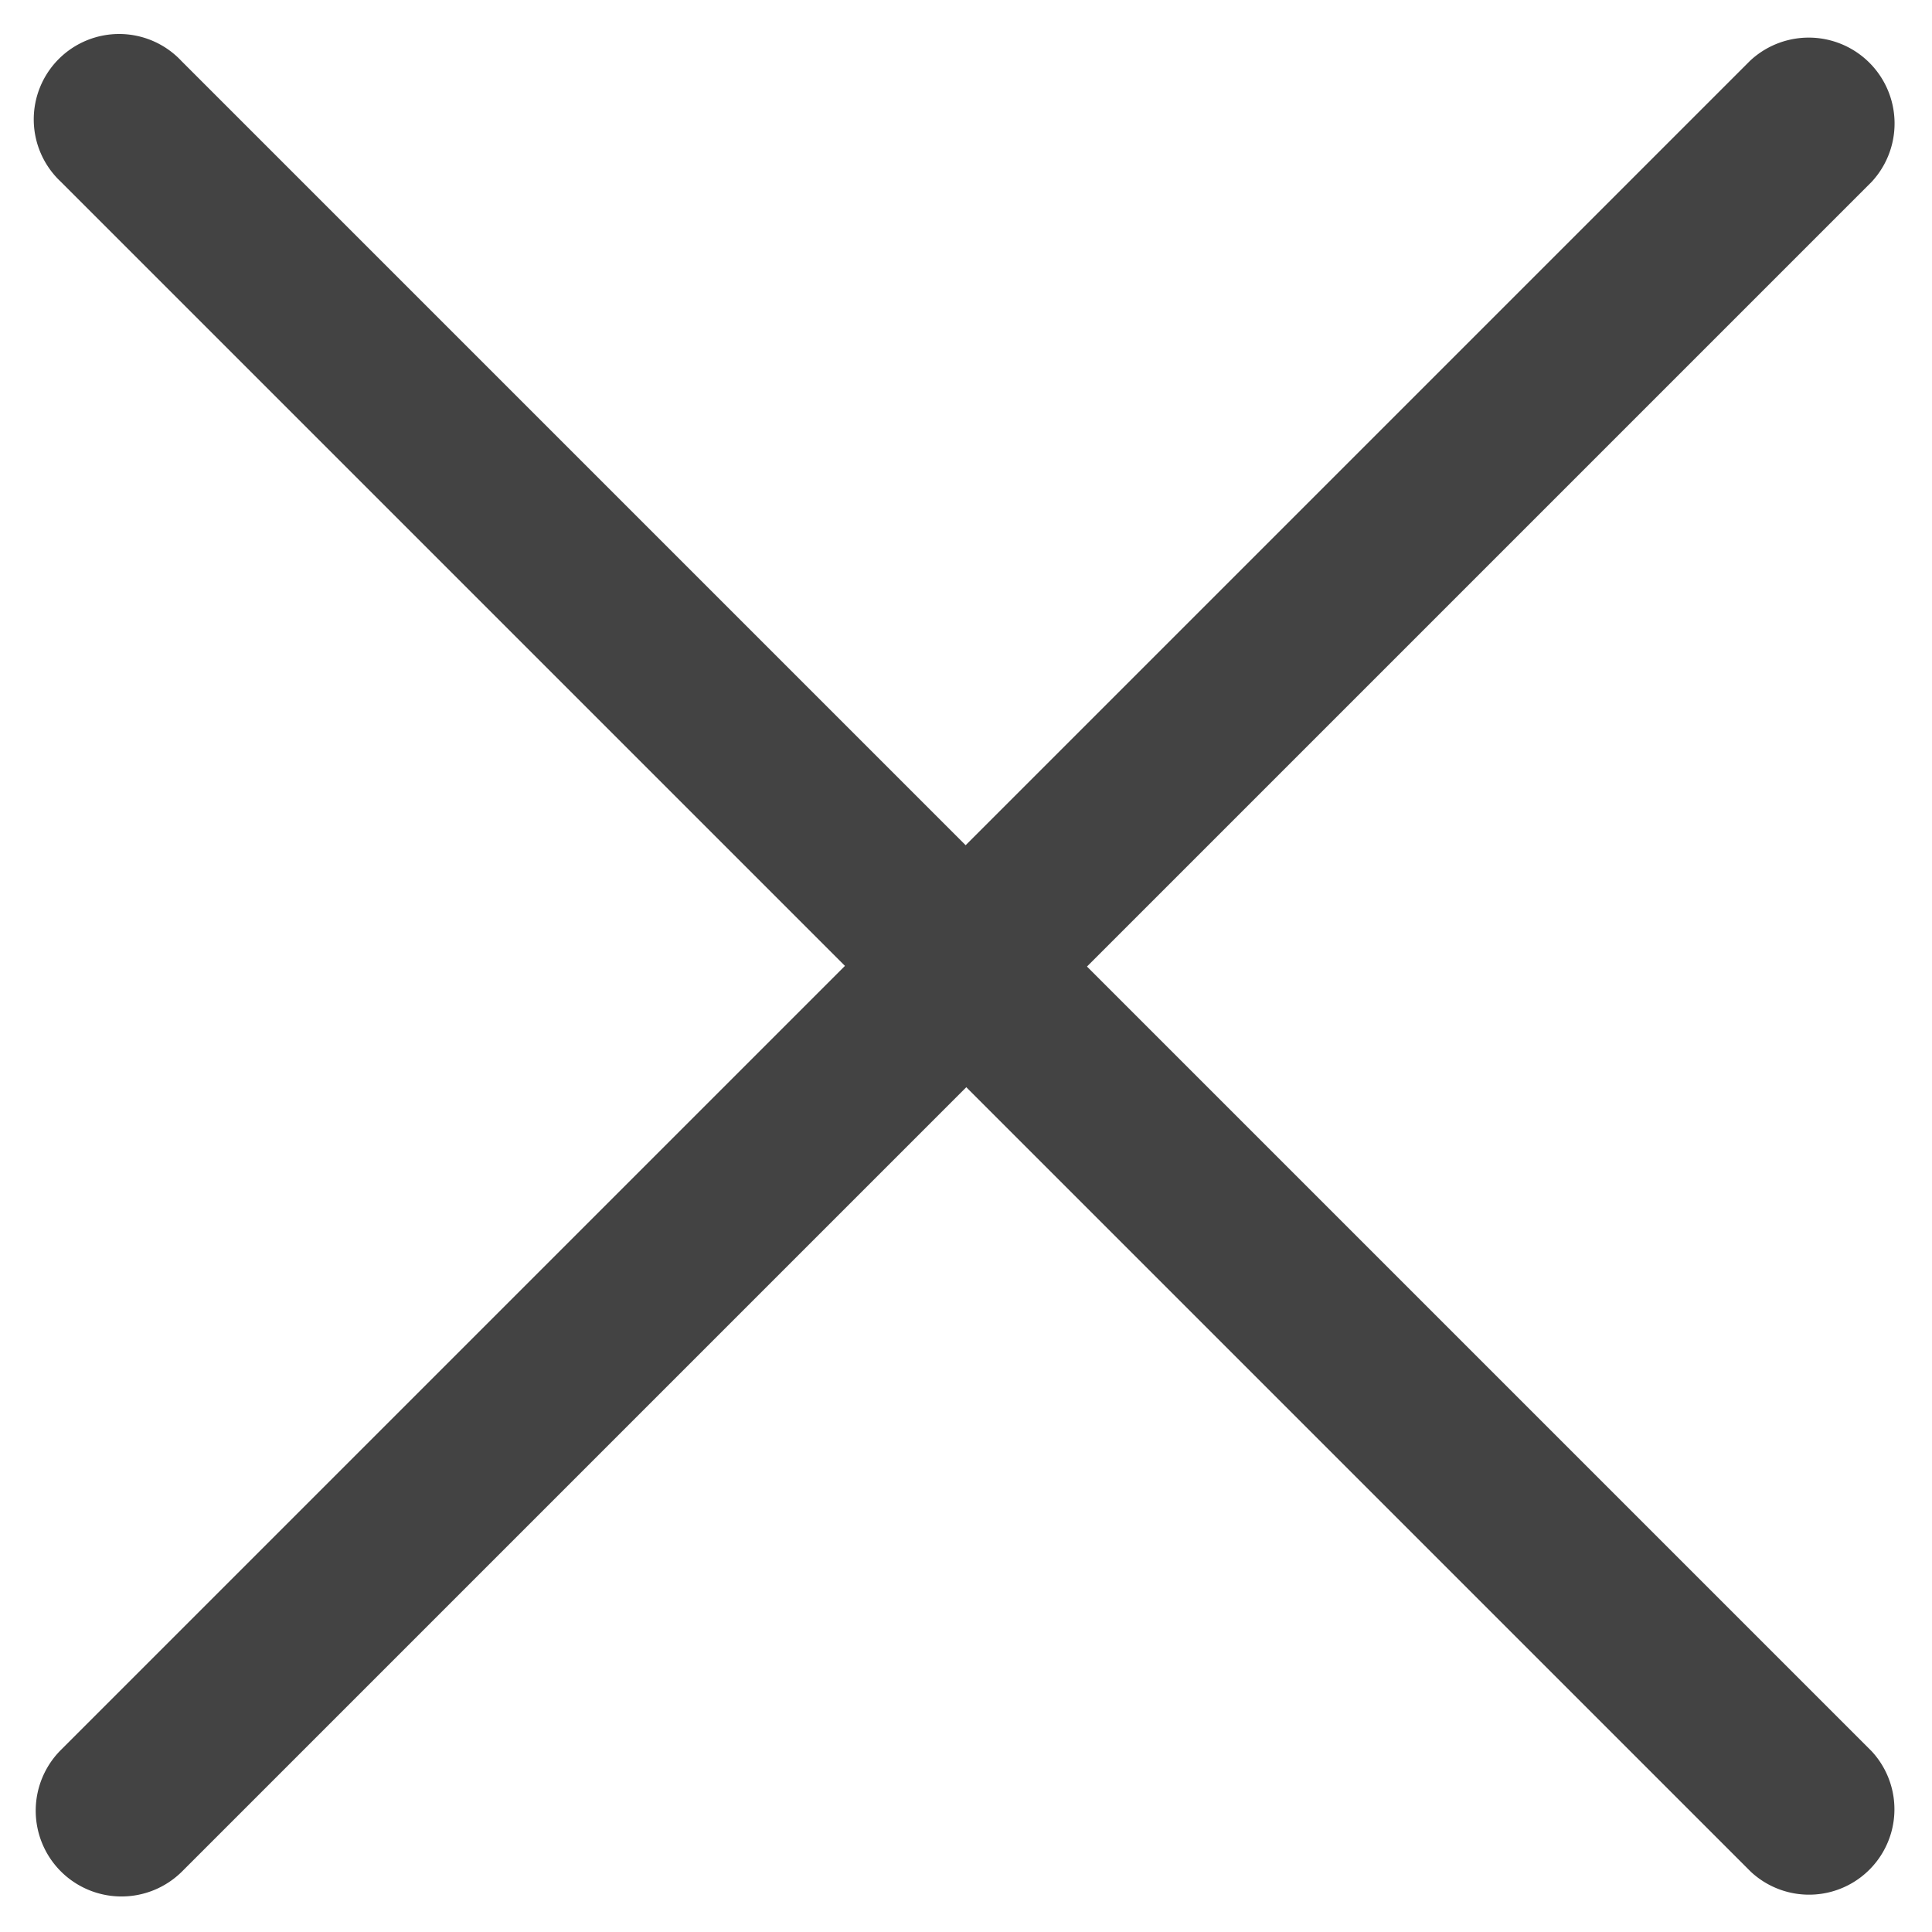 <svg xmlns="http://www.w3.org/2000/svg" width="20.75" height="20.75" viewBox="0 0 20.75 20.75"><defs><style>.a{fill:#434343;}</style></defs><g transform="translate(-1194.194 -1517.334)"><path class="a" d="M16.953,28.843l-25.655,0a.922.922,0,0,1-.922-.922A.922.922,0,0,1-8.7,27l25.655,0a.922.922,0,0,1,0,1.843Z" transform="translate(1181.909 1510.884) rotate(-45)"/><path class="a" d="M29.585,8.833H3.917A.917.917,0,1,1,3.917,7H29.585a.917.917,0,0,1,0,1.833Z" transform="translate(1198.323 1510.27) rotate(45)"/></g></svg>